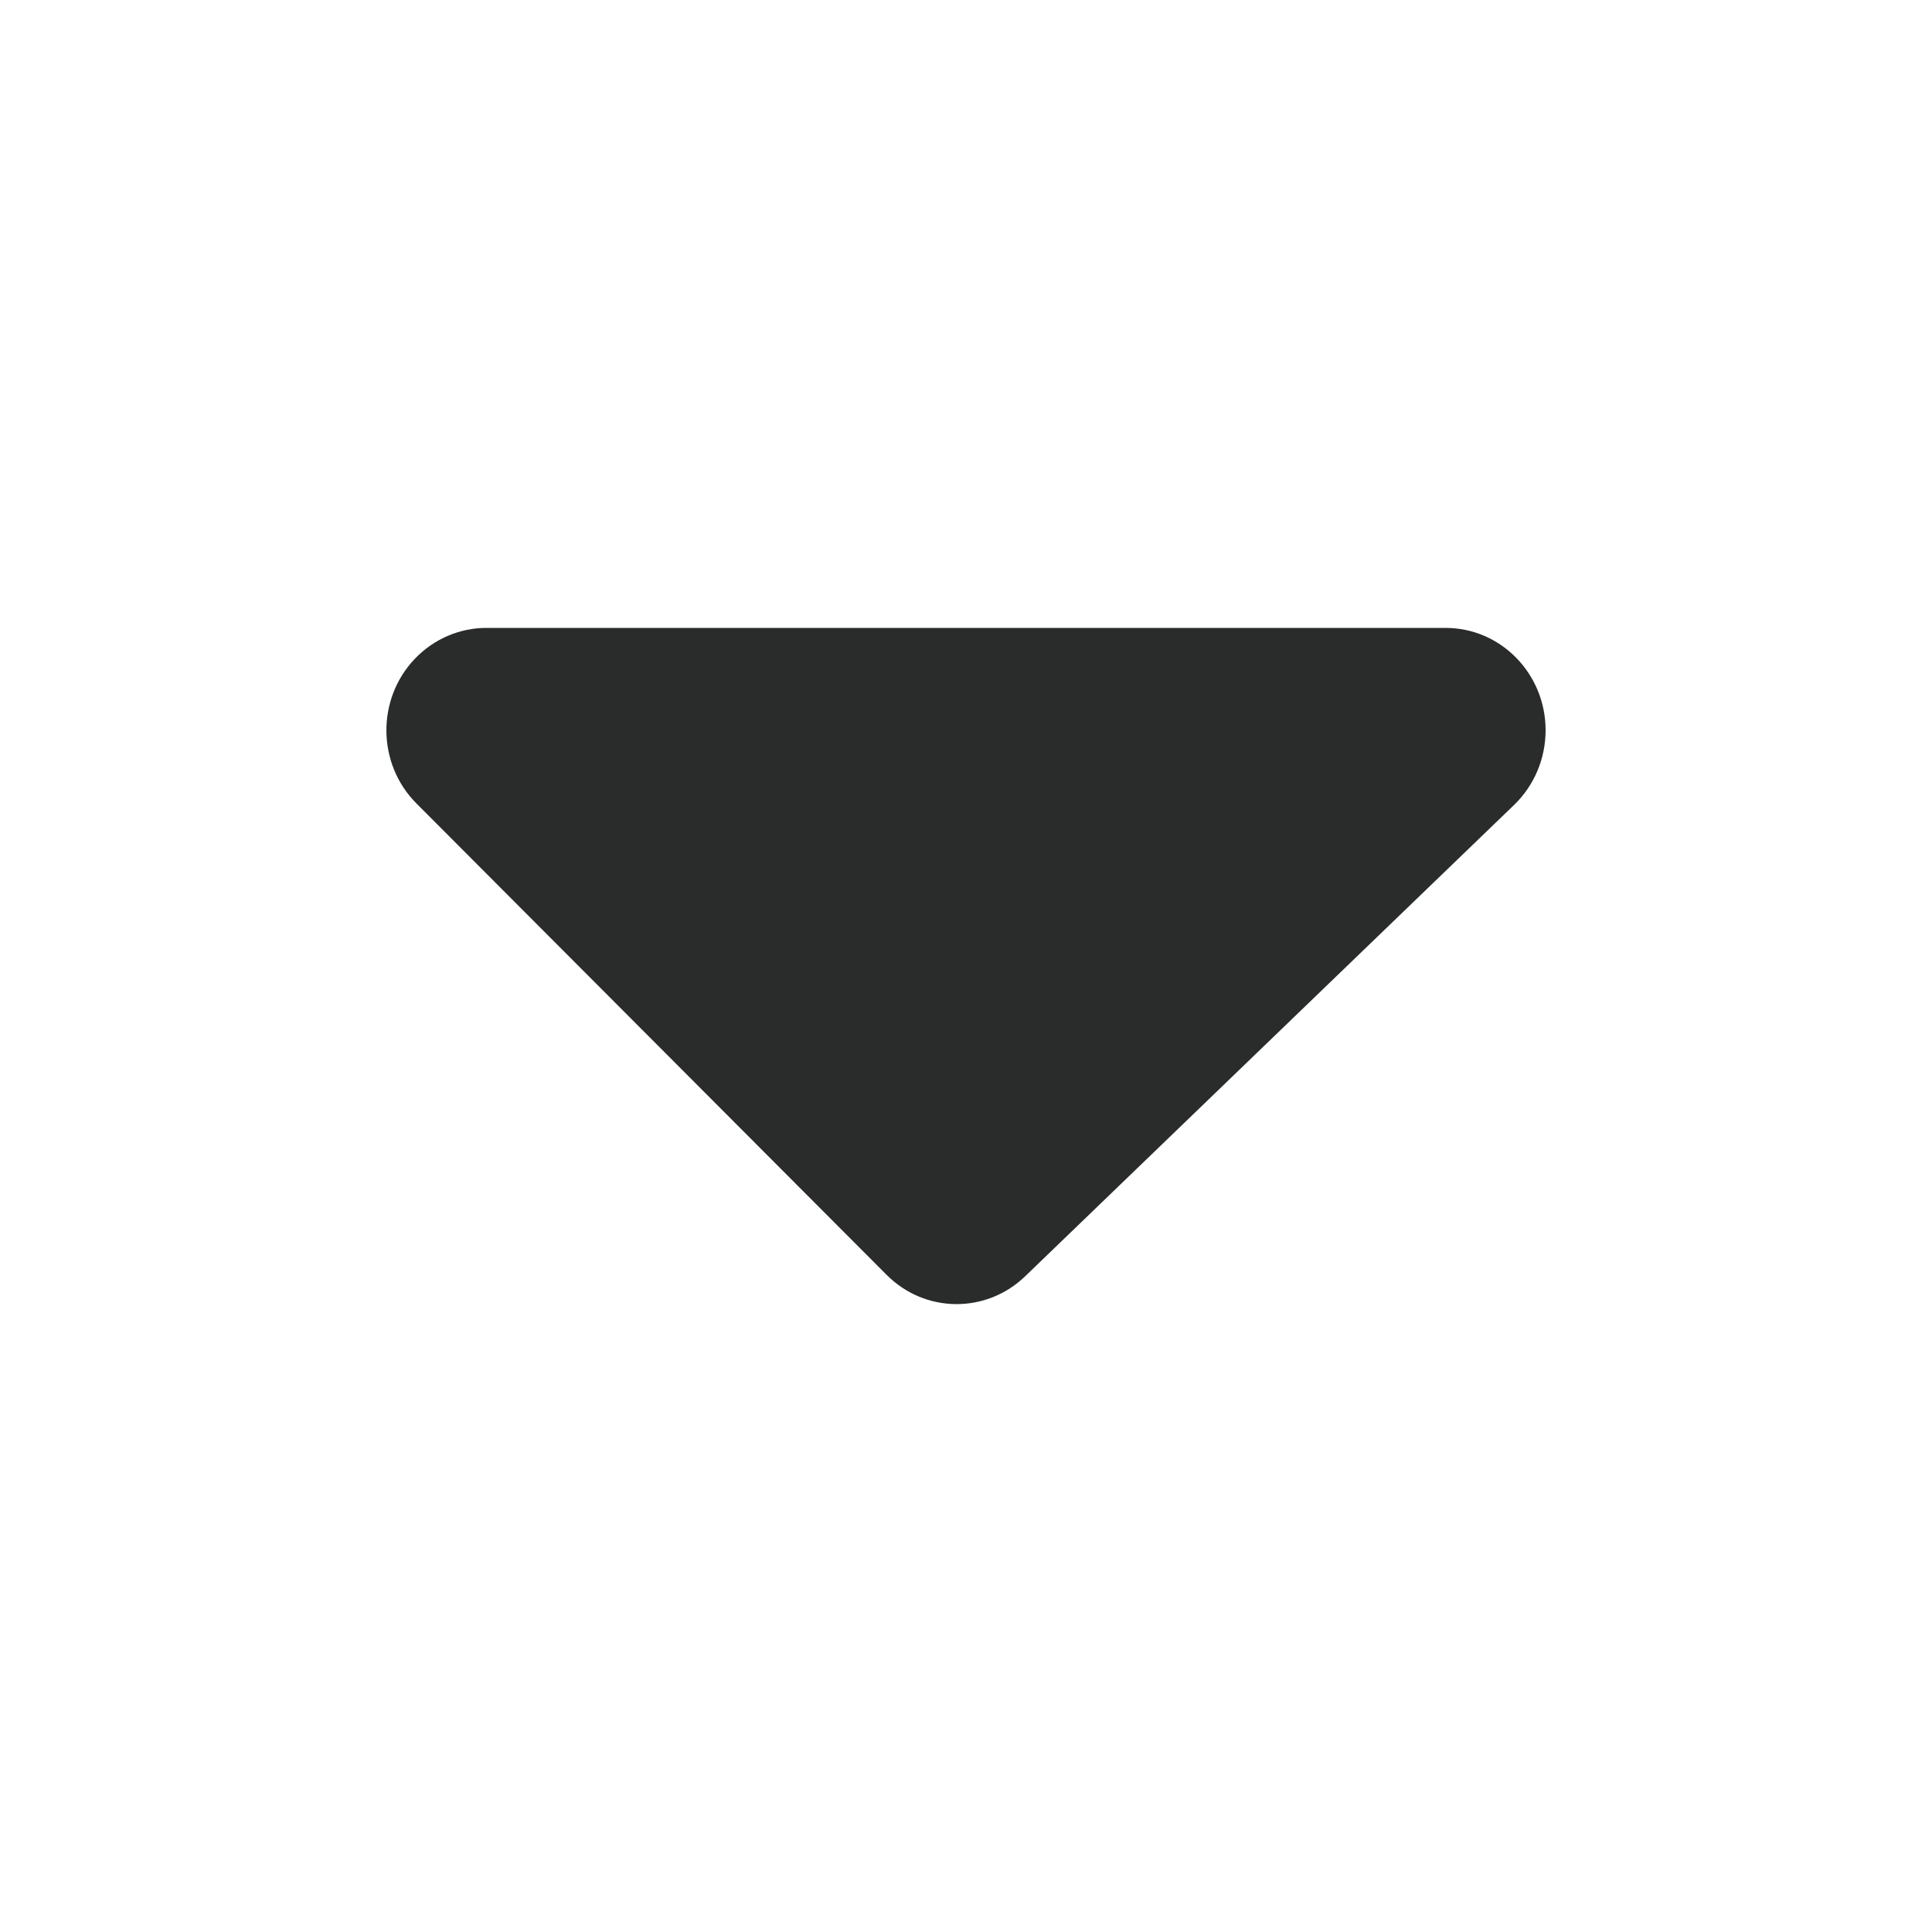 <svg width="40" height="40" viewBox="0 0 40 40" fill="none" xmlns="http://www.w3.org/2000/svg">
<path d="M10.071 13H29.929C31.073 13 32 13.949 32 15.12C32 15.705 31.764 16.263 31.349 16.664L21.225 26.424C20.416 27.203 19.151 27.191 18.357 26.395L8.622 16.635C7.805 15.816 7.791 14.474 8.591 13.637C8.981 13.23 9.514 13 10.071 13Z" fill="#2A2B2B"/>
</svg>
